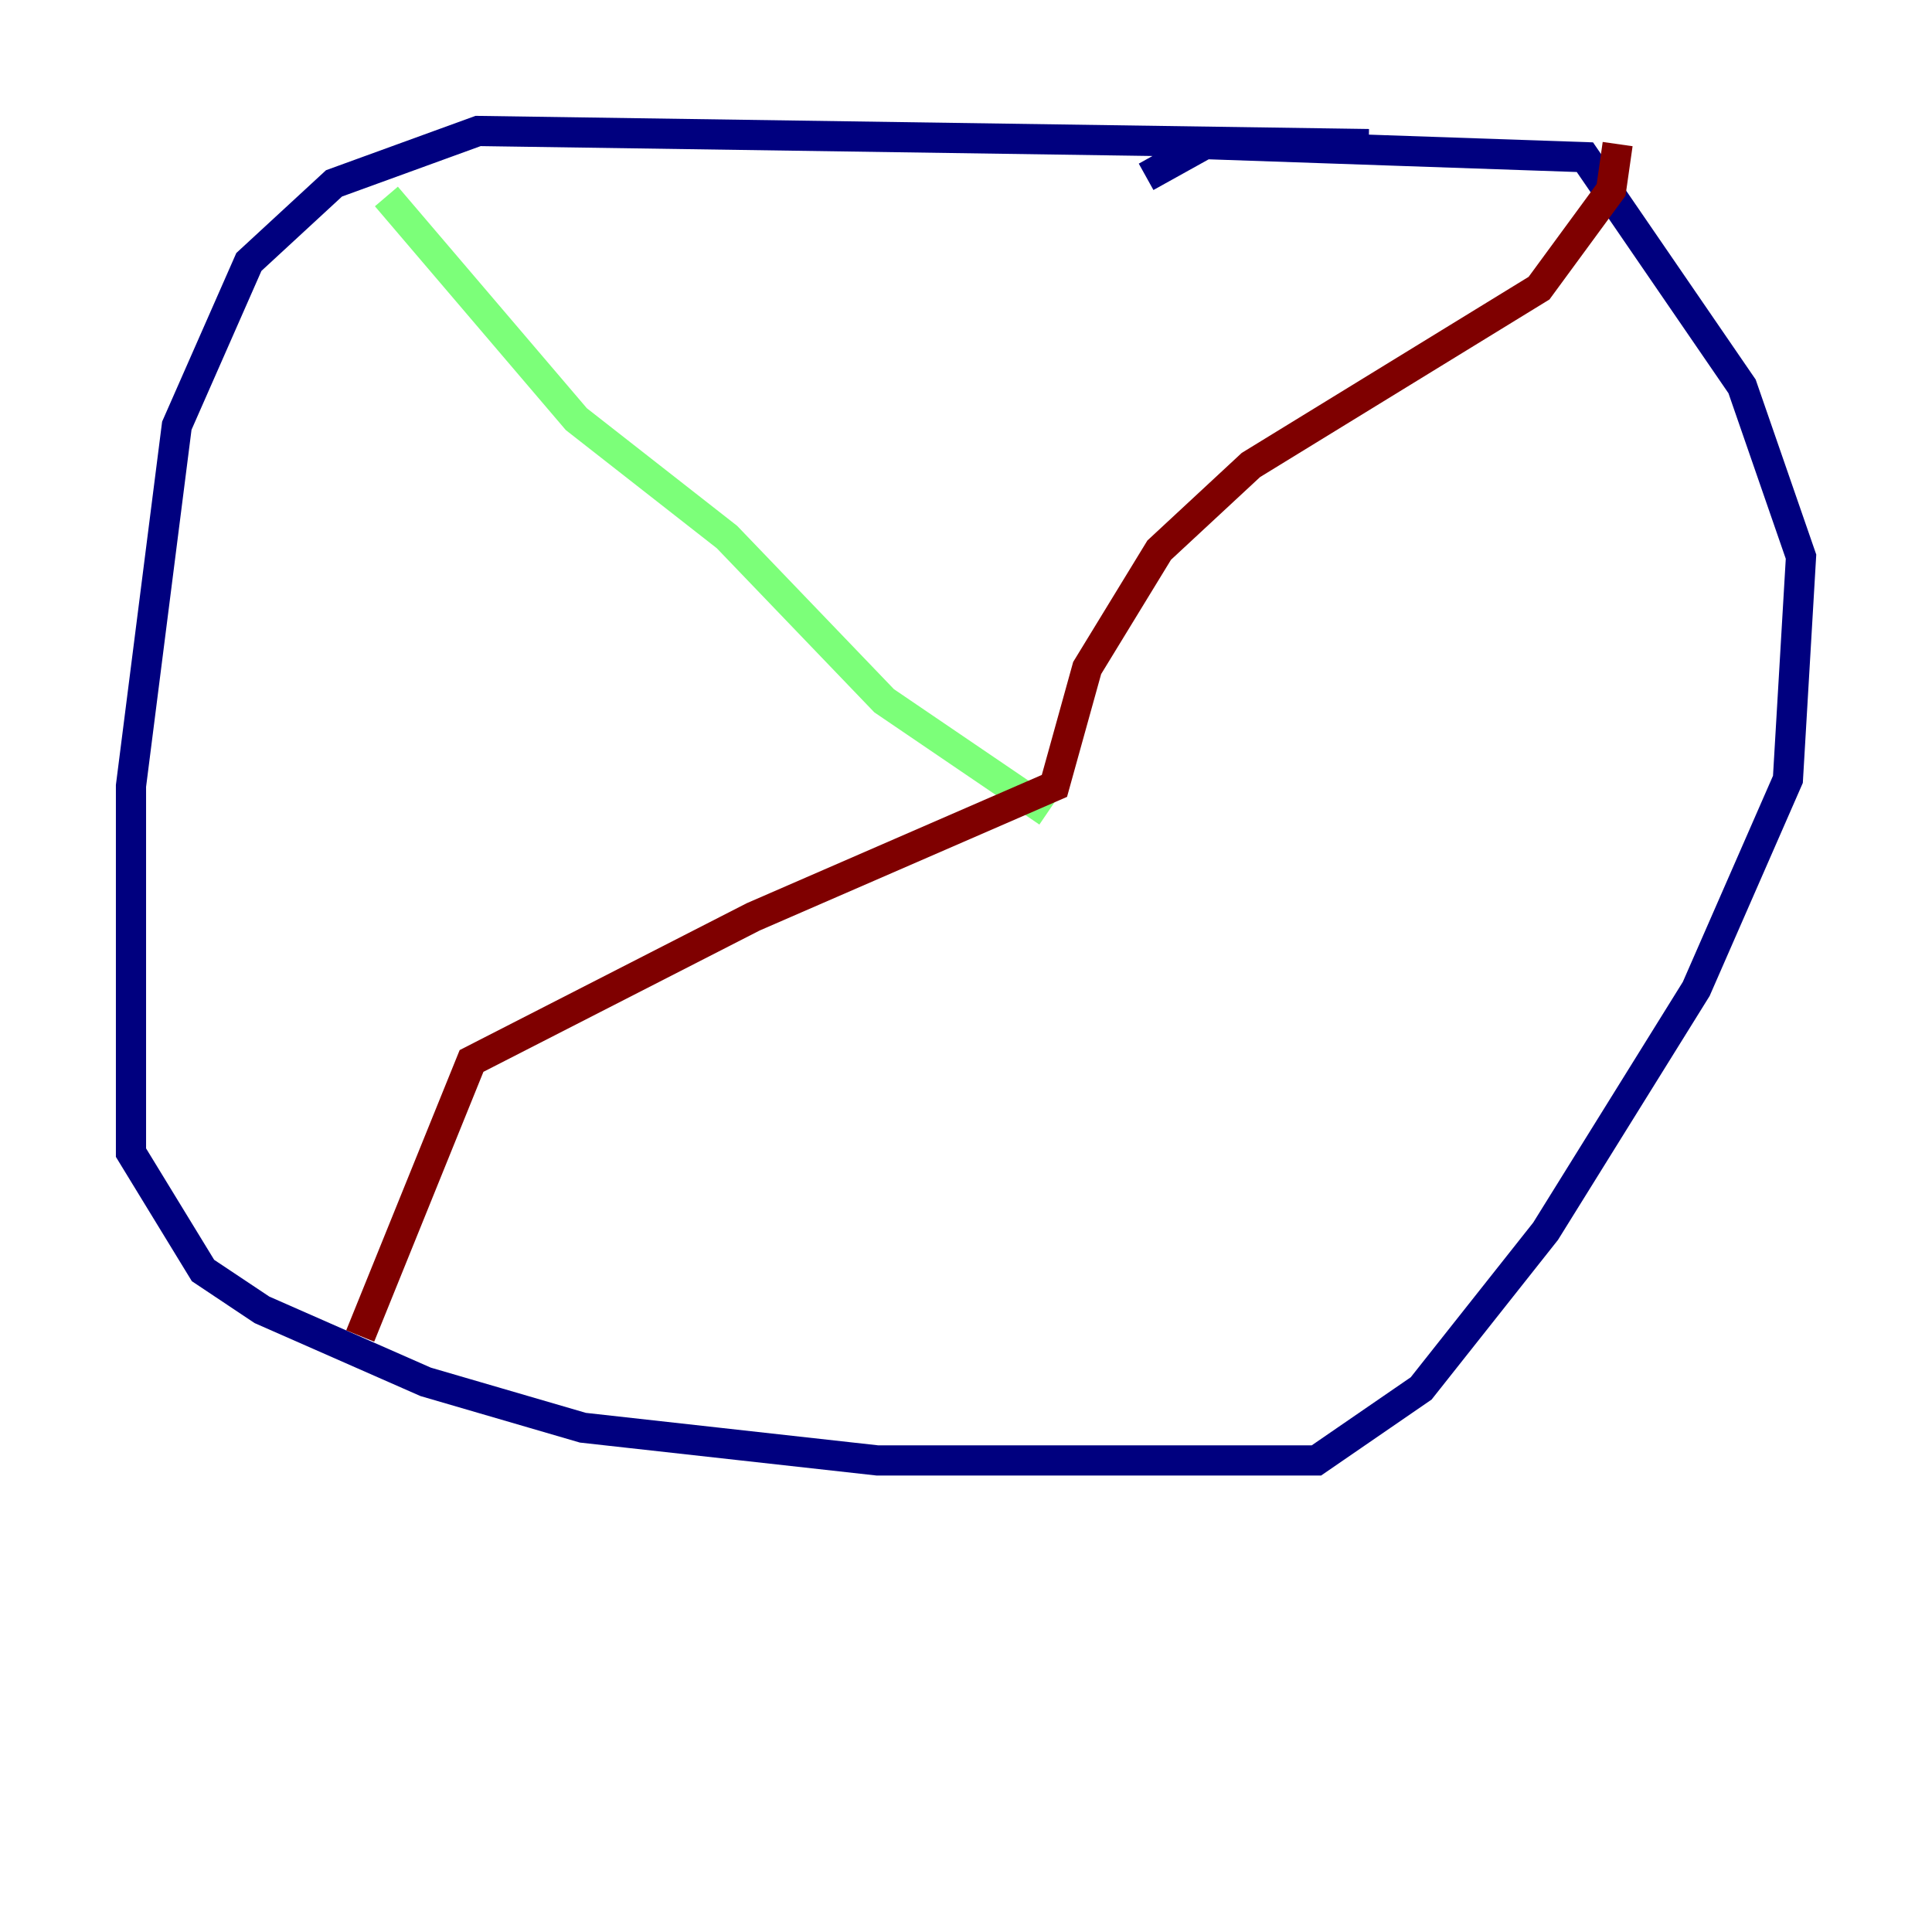 <?xml version="1.0" encoding="utf-8" ?>
<svg baseProfile="tiny" height="128" version="1.2" viewBox="0,0,128,128" width="128" xmlns="http://www.w3.org/2000/svg" xmlns:ev="http://www.w3.org/2001/xml-events" xmlns:xlink="http://www.w3.org/1999/xlink"><defs /><polyline fill="none" points="90.685,9.546 31.675,8.678 22.129,12.149 16.488,17.356 11.715,28.203 8.678,52.068 8.678,76.366 13.451,84.176 17.356,86.78 28.203,91.552 38.617,94.59 58.142,96.759 87.214,96.759 94.156,91.986 102.4,81.573 112.38,65.519 118.454,51.634 119.322,36.881 115.417,25.6 105.003,10.414 79.837,9.546 75.932,11.715" stroke="#00007f" stroke-width="2" /><polyline fill="none" points="25.6,13.017 38.183,27.77 48.163,35.58 58.576,46.427 69.424,53.803" stroke="#7cff79" stroke-width="2" /><polyline fill="none" points="107.173,9.546 106.739,12.583 101.966,19.091 82.875,30.807 76.8,36.447 72.027,44.258 69.858,52.068 49.898,60.746 31.241,70.291 23.864,88.515" stroke="#7f0000" stroke-width="2" /></svg>